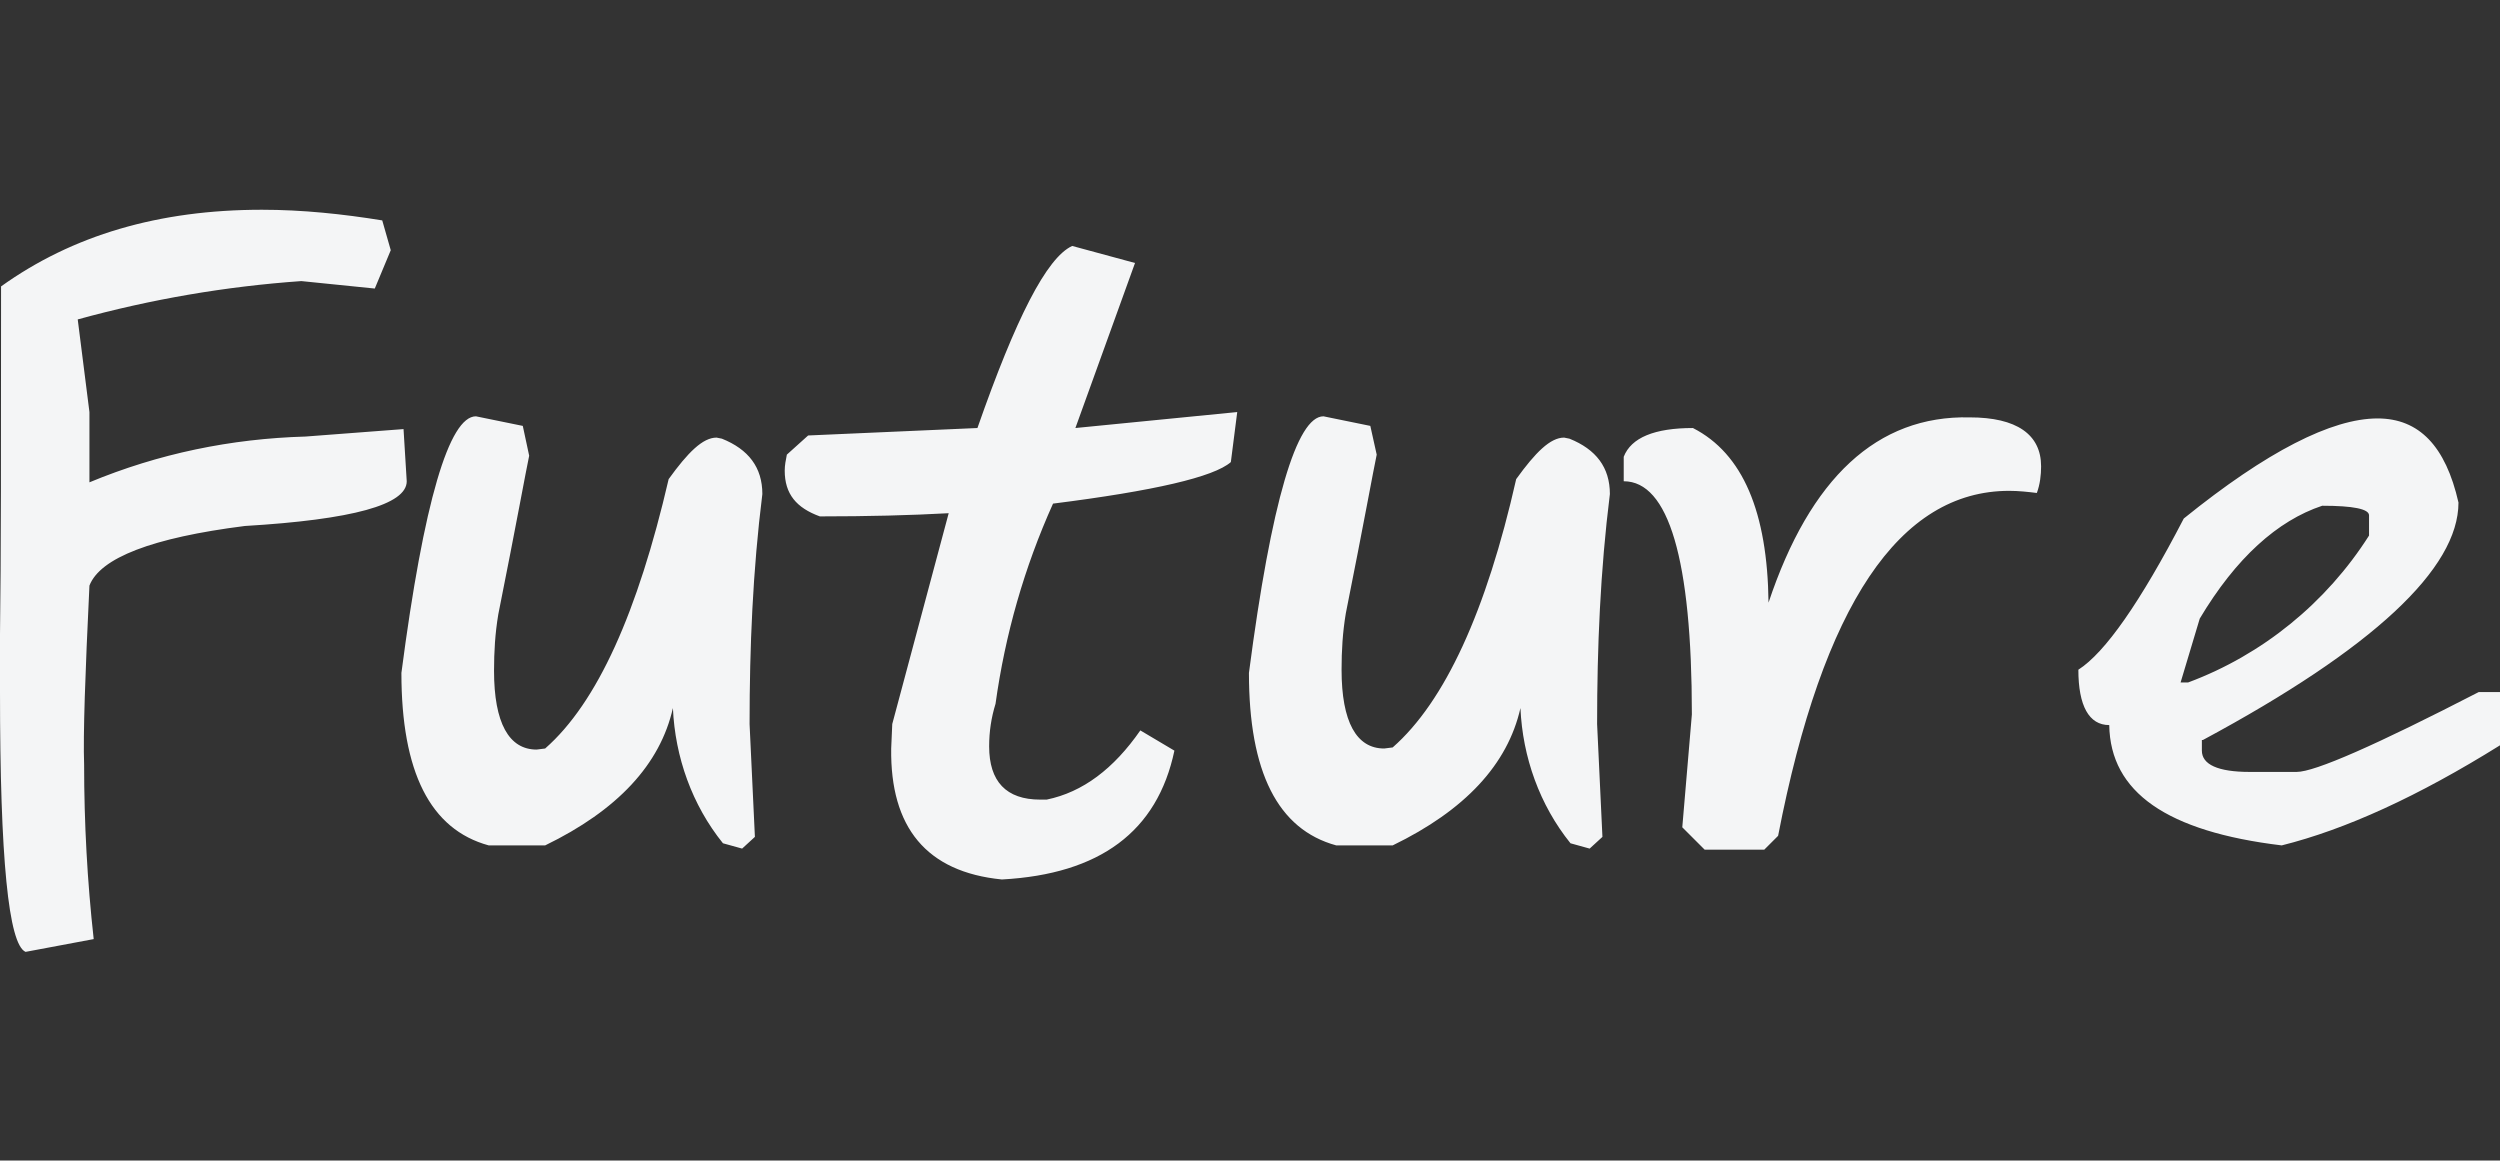 <?xml version="1.0" encoding="utf-8"?>
<!-- Generator: Adobe Illustrator 26.0.1, SVG Export Plug-In . SVG Version: 6.00 Build 0)  -->
<svg version="1.1" id="Layer_1" xmlns="http://www.w3.org/2000/svg" xmlns:xlink="http://www.w3.org/1999/xlink" x="0px" y="0px"
	 viewBox="0 0 234.8 109" style="enable-background:new 0 0 234.8 109;" xml:space="preserve">
<rect x="0" y="0" width="234.8" height="109" fill="#333333" stroke="none"/>
<style type="text/css">
	.st0{fill:#F4F5F6;}
</style>
<path class="st0" d="M2.4,89.4l6.4-1.2c-0.6-5.4-0.9-10.9-0.9-16.4C7.8,69,8,63.3,8.4,55c1-2.6,5.9-4.5,14.6-5.6
	c10.1-0.6,15.2-2,15.2-4.2l-0.3-4.9L28.7,41c-7,0.2-13.8,1.6-20.3,4.3v-6.6L7.3,30c6.9-1.9,13.9-3.1,21-3.6l6.9,0.7l1.5-3.6
	l-0.8-2.8c-3.7-0.6-7.5-1-11.3-1c-9.7,0-17.8,2.4-24.5,7.2c0,14.8,0,25.7-0.1,32.7V65C0,80.6,0.8,88.7,2.4,89.4z M69.7,79.7l1.2-1.1
	L70.4,68c0-7.2,0.3-14.4,1.2-21.6c0-2.5-1.3-4.2-3.8-5.2l-0.5-0.1c-1.3,0-2.7,1.4-4.5,3.9C59.9,57.5,56.1,66,51.2,70.3l-0.8,0.1
	c-2.6,0-4-2.5-4-7.4c0-1.8,0.1-3.5,0.4-5.3c1.7-8.5,2.6-13.5,2.9-14.9L49.1,40l-4.4-0.9c-2.5,0-4.9,8-7,24.1
	c0,9.3,2.7,14.7,8.2,16.2h5.3c6.8-3.3,10.8-7.6,12-12.9c0.2,4.6,1.8,9.1,4.7,12.7L69.7,79.7z M94.1,82.6c9.2-0.5,14.6-4.5,16.2-12.1
	l-3.2-1.9c-2.5,3.6-5.4,5.8-8.8,6.5h-0.6c-3.2,0-4.8-1.7-4.8-5c0-1.4,0.2-2.7,0.6-4c0.9-6.5,2.7-12.8,5.4-18.8
	c9.5-1.2,15.1-2.5,16.7-3.9l0.6-4.7l-15.2,1.5l5.6-15.5l-5.9-1.6c-2.4,1.1-5.3,6.8-8.9,17.1l-15.9,0.7l-2,1.8
	c-0.1,0.5-0.2,1-0.2,1.5c0,2.2,1.1,3.5,3.3,4.3c4.5,0,8.5-0.1,12.1-0.3l-5.3,19.8l-0.1,2.3C83.6,77.7,87,81.9,94.1,82.6L94.1,82.6z
	 M149.3,79.7l1.2-1.1L150,68c0-7.2,0.3-14.4,1.2-21.6c0-2.5-1.3-4.2-3.8-5.2l-0.5-0.1c-1.3,0-2.7,1.4-4.5,3.9
	c-2.8,12.4-6.7,20.9-11.6,25.2l-0.8,0.1c-2.6,0-4-2.5-4-7.4c0-1.8,0.1-3.5,0.4-5.3c1.7-8.5,2.6-13.5,2.9-14.9l-0.6-2.7l-4.4-0.9
	c-2.5,0-4.9,8-7,24.1c0,9.3,2.7,14.7,8.2,16.2h5.3c6.8-3.3,10.8-7.6,12-12.9c0.2,4.6,1.8,9.1,4.7,12.7L149.3,79.7z M166.1,56.6
	c-0.1-8.5-2.4-14-7.1-16.4c-3.6,0-5.8,0.9-6.5,2.7v2.3c4.2,0,6.4,7.3,6.4,21.9l-0.9,10.6l2.1,2.1h5.6l1.3-1.3
	c4.2-21.7,11.4-32.4,21.7-32.4c0.9,0,1.8,0.1,2.6,0.2c0.3-0.8,0.4-1.7,0.4-2.5c0-3-2.3-4.6-6.7-4.6C176.3,39,170,44.9,166.1,56.6z
	 M214.3,79.4c6-1.5,12.8-4.6,20.5-9.4v-5h-2c-9.7,5-15.4,7.5-17.1,7.5h-4.4c-3,0-4.5-0.7-4.5-2v-1h0.1c16-8.6,24-16.1,24-22.3
	c-1.2-5.3-3.7-7.9-7.6-7.9c-4.3,0-10.4,3.1-18.2,9.4c-4.1,7.9-7.4,12.6-9.9,14.2c0,3.4,1,5.2,2.9,5.2
	C198.2,74.4,203.5,78.1,214.3,79.4z M205.5,64.1h-0.7l1.8-6c3.4-5.7,7.3-9.2,11.5-10.6c2.9,0,4.4,0.3,4.4,0.9v1.9
	C218.5,56.6,212.5,61.5,205.5,64.1z"/>
</svg>
